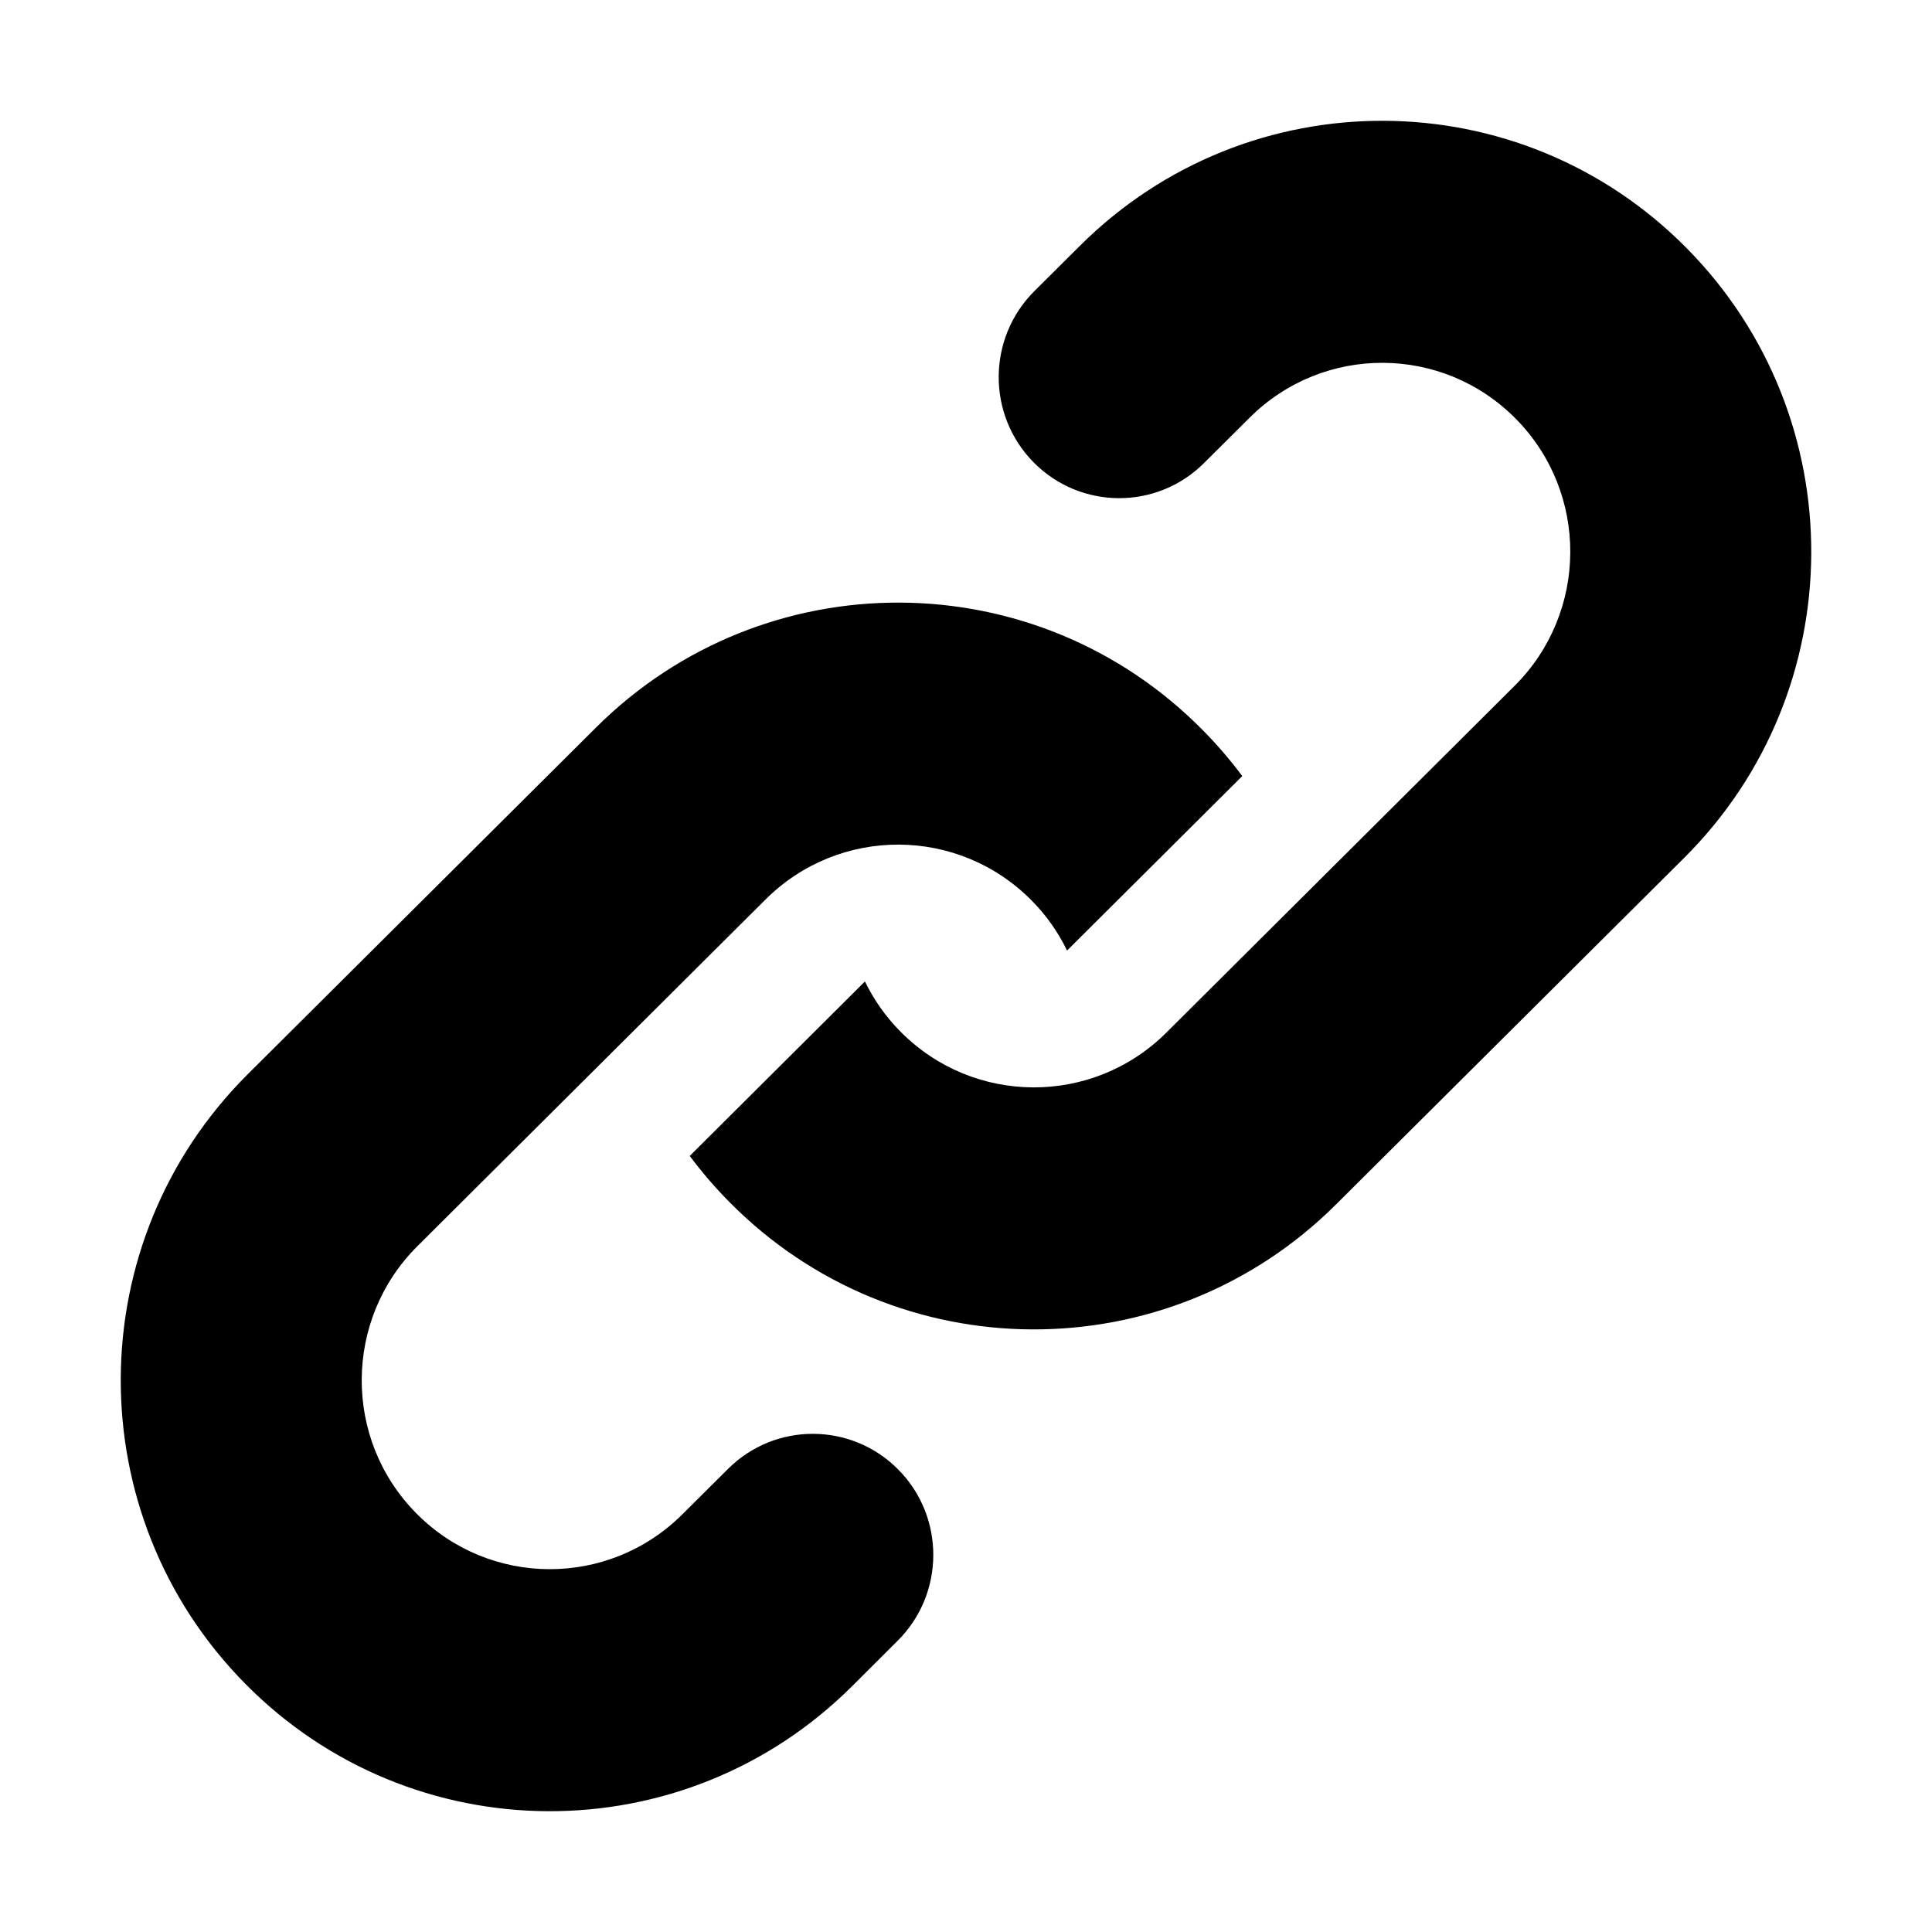 <svg width="16" height="16" viewBox="0 0 16 16" fill="none" xmlns="http://www.w3.org/2000/svg">
<path d="M6.039 9.953C5.919 9.832 5.811 9.705 5.712 9.573L7.163 8.128C7.236 8.278 7.333 8.418 7.456 8.542C8.062 9.156 9.048 9.16 9.659 8.552L12.543 5.68C13.154 5.072 13.159 4.081 12.553 3.468C11.947 2.854 10.961 2.85 10.35 3.458L9.971 3.835C9.58 4.225 8.948 4.222 8.56 3.829C8.172 3.436 8.175 2.801 8.566 2.411L8.945 2.034C10.339 0.647 12.589 0.657 13.97 2.057C15.352 3.457 15.342 5.716 13.948 7.104L11.064 9.975C9.67 11.363 7.42 11.353 6.039 9.953Z" fill="black"/>
<path d="M9.961 6.047C10.081 6.168 10.189 6.295 10.288 6.427L8.837 7.872C8.764 7.722 8.667 7.582 8.544 7.458C7.938 6.844 6.952 6.84 6.341 7.448L3.457 10.32C2.846 10.928 2.841 11.919 3.447 12.532C4.053 13.146 5.039 13.15 5.65 12.542L6.029 12.165C6.42 11.775 7.052 11.778 7.44 12.171C7.828 12.564 7.825 13.199 7.434 13.588L7.055 13.966C5.661 15.353 3.411 15.343 2.03 13.943C0.648 12.543 0.658 10.284 2.052 8.896L4.936 6.025C6.33 4.637 8.58 4.647 9.961 6.047Z" fill="black"/>
</svg>
